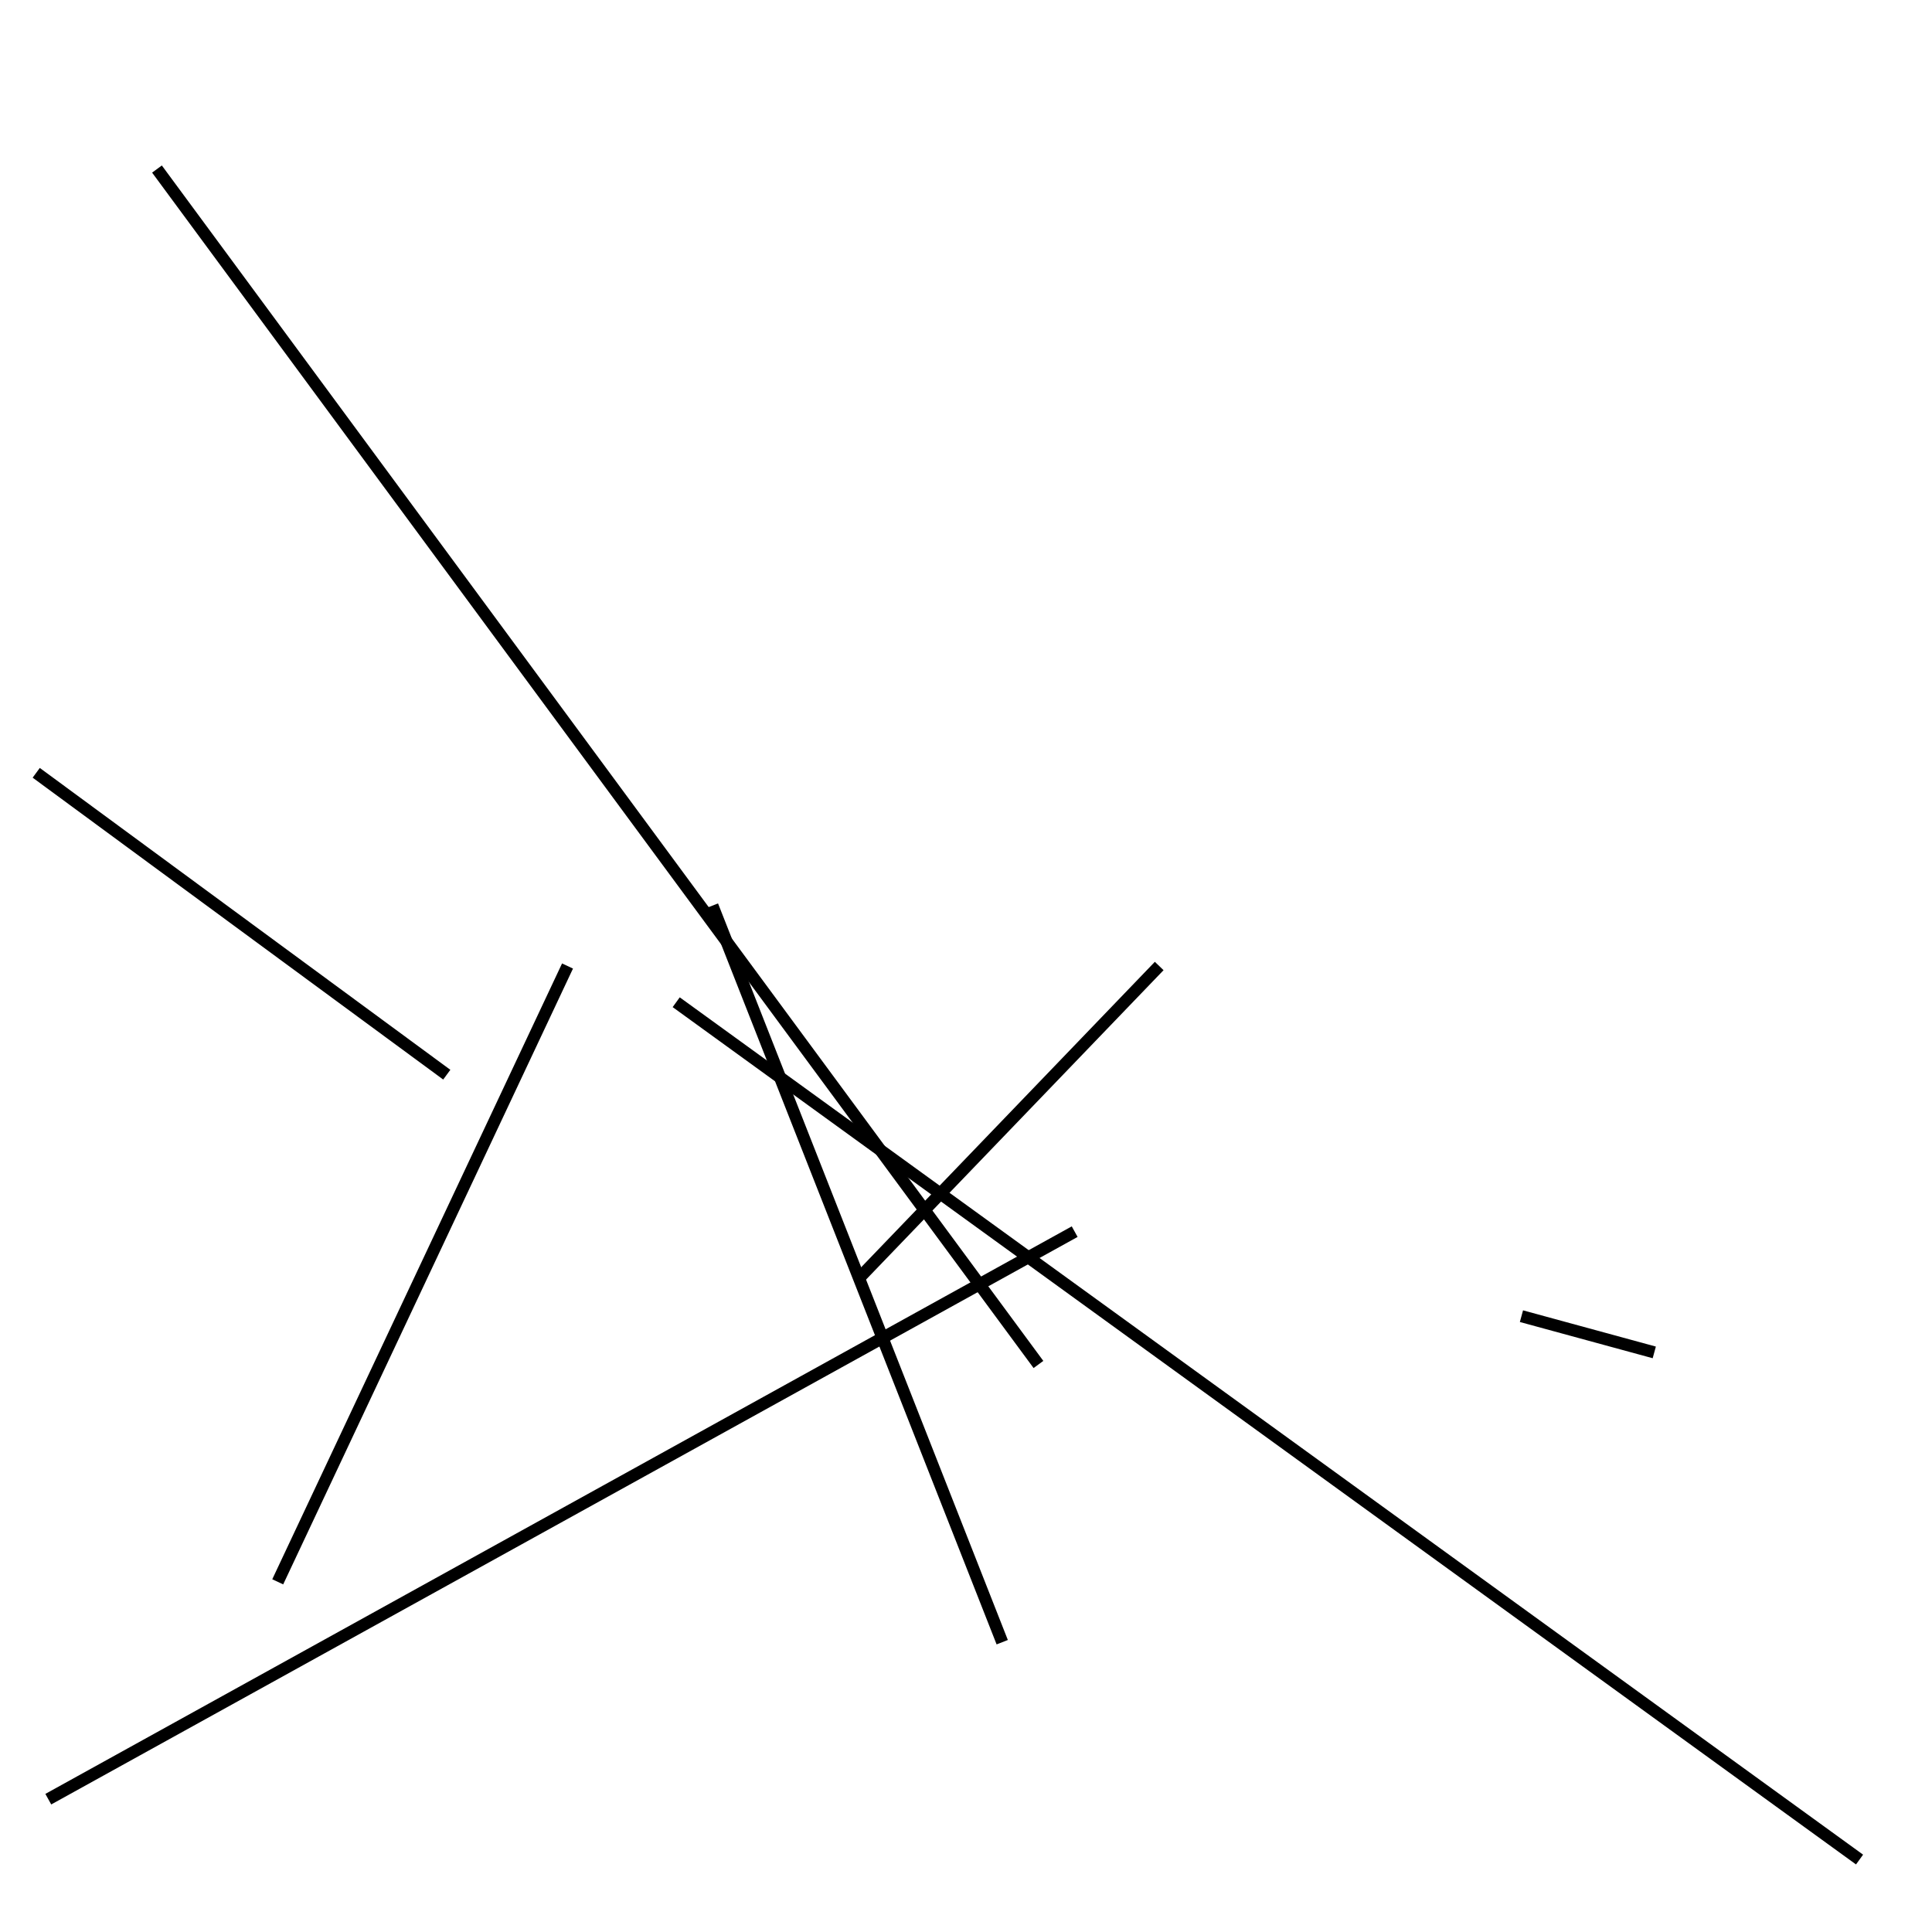 <?xml version="1.0" encoding="utf-8" ?>
<svg baseProfile="full" height="160" version="1.1" width="160" xmlns="http://www.w3.org/2000/svg" xmlns:ev="http://www.w3.org/2001/xml-events" xmlns:xlink="http://www.w3.org/1999/xlink"><defs /><line stroke="black" stroke-width="1" x1="59" x2="83" y1="75" y2="136" /><line stroke="black" stroke-width="1" x1="37" x2="3" y1="89" y2="64" /><line stroke="black" stroke-width="1" x1="47" x2="23" y1="80" y2="131" /><line stroke="black" stroke-width="1" x1="126" x2="137" y1="109" y2="112" /><line stroke="black" stroke-width="1" x1="154" x2="56" y1="154" y2="83" /><line stroke="black" stroke-width="1" x1="13" x2="86" y1="14" y2="113" /><line stroke="black" stroke-width="1" x1="71" x2="96" y1="106" y2="80" /><line stroke="black" stroke-width="1" x1="4" x2="89" y1="149" y2="102" /></svg>